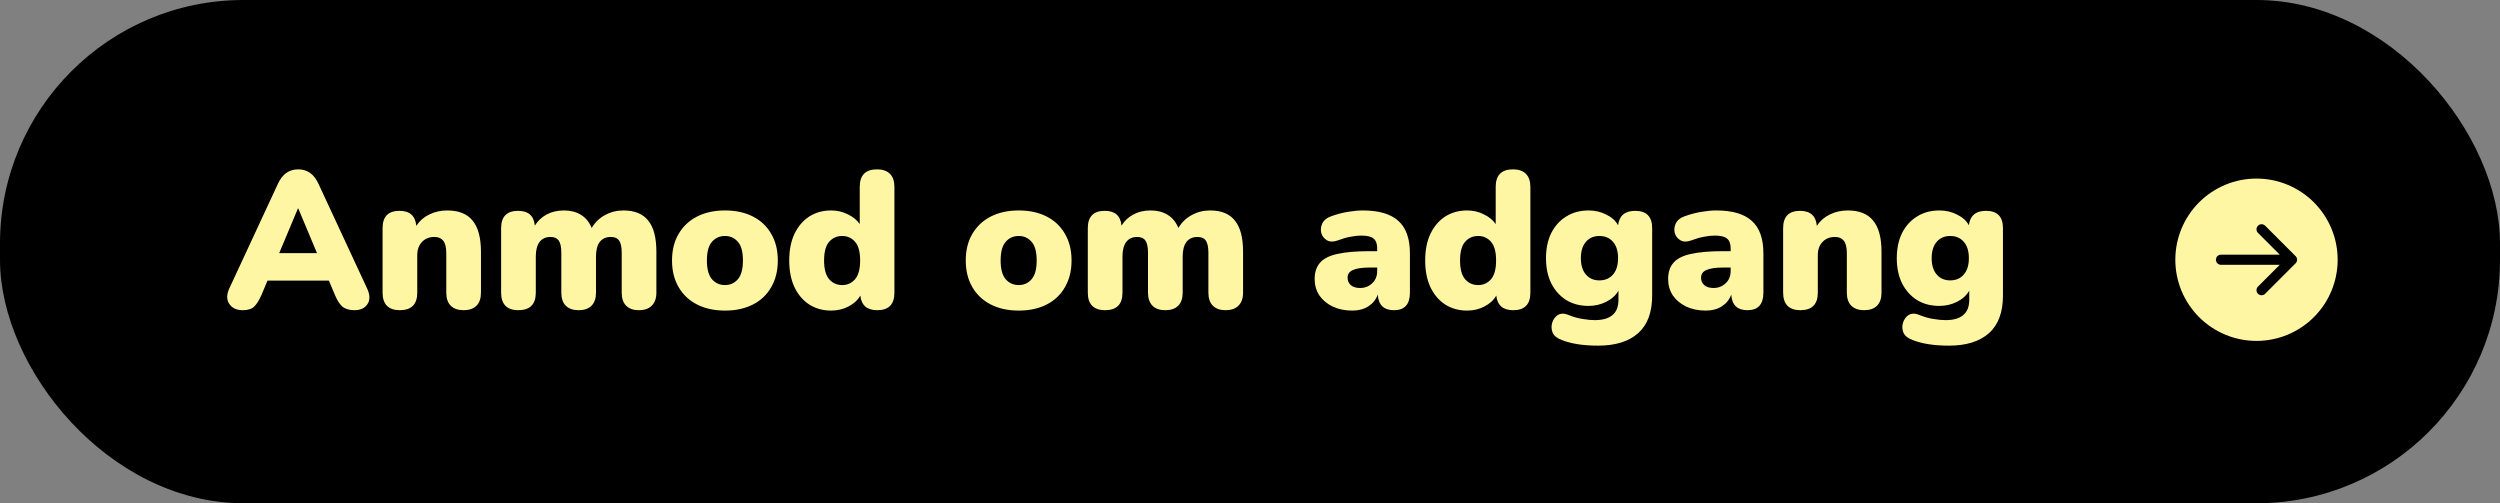 <svg width="154" height="31" viewBox="0 0 154 31" fill="none" xmlns="http://www.w3.org/2000/svg">
<rect x="0" y="0" width="154" height="31" fill="#808080" stroke="none"/>
<rect width="154" height="31" rx="15" fill="black"/>
<path d="M139 11C140.326 11 141.598 11.527 142.536 12.464C143.473 13.402 144 14.674 144 16C144 17.326 143.473 18.598 142.536 19.535C141.598 20.473 140.326 21 139 21C137.674 21 136.402 20.473 135.464 19.535C134.527 18.598 134 17.326 134 16C134 14.674 134.527 13.402 135.464 12.464C136.402 11.527 137.674 11 139 11ZM136.812 15.688C136.73 15.688 136.65 15.72 136.592 15.779C136.533 15.838 136.5 15.917 136.5 16C136.5 16.083 136.533 16.162 136.592 16.221C136.65 16.28 136.73 16.312 136.812 16.312H140.433L139.091 17.654C139.033 17.712 139 17.792 139 17.875C139 17.958 139.033 18.038 139.091 18.096C139.15 18.155 139.23 18.188 139.312 18.188C139.395 18.188 139.475 18.155 139.534 18.096L141.409 16.221C141.438 16.192 141.461 16.158 141.477 16.12C141.492 16.082 141.501 16.041 141.501 16C141.501 15.959 141.492 15.918 141.477 15.88C141.461 15.842 141.438 15.808 141.409 15.779L139.534 13.904C139.475 13.845 139.395 13.812 139.312 13.812C139.23 13.812 139.15 13.845 139.091 13.904C139.033 13.962 139 14.042 139 14.125C139 14.208 139.033 14.288 139.091 14.346L140.433 15.688H136.812Z" fill="#FFF6A4"/>
<path d="M14.955 19.108C14.579 19.108 14.303 18.98 14.127 18.724C13.951 18.468 13.951 18.148 14.127 17.764L17.115 11.332C17.259 11.02 17.435 10.792 17.643 10.648C17.851 10.504 18.095 10.432 18.375 10.432C18.647 10.432 18.887 10.504 19.095 10.648C19.303 10.792 19.479 11.02 19.623 11.332L22.611 17.764C22.795 18.156 22.803 18.48 22.635 18.736C22.467 18.984 22.203 19.108 21.843 19.108C21.523 19.108 21.275 19.036 21.099 18.892C20.931 18.748 20.779 18.516 20.643 18.196L20.259 17.284H16.479L16.095 18.196C15.951 18.516 15.803 18.748 15.651 18.892C15.499 19.036 15.267 19.108 14.955 19.108ZM18.351 12.844L17.199 15.592H19.527L18.375 12.844H18.351ZM24.623 19.108C24.279 19.108 24.015 19.016 23.831 18.832C23.655 18.648 23.567 18.38 23.567 18.028V14.056C23.567 13.344 23.915 12.988 24.611 12.988C25.243 12.988 25.587 13.296 25.643 13.912C25.843 13.608 26.107 13.376 26.435 13.216C26.771 13.048 27.143 12.964 27.551 12.964C28.255 12.964 28.775 13.172 29.111 13.588C29.455 14.004 29.627 14.644 29.627 15.508V18.028C29.627 18.38 29.535 18.648 29.351 18.832C29.167 19.016 28.903 19.108 28.559 19.108C28.215 19.108 27.951 19.016 27.767 18.832C27.583 18.648 27.491 18.38 27.491 18.028V15.592C27.491 15.232 27.427 14.976 27.299 14.824C27.179 14.672 26.999 14.596 26.759 14.596C26.439 14.596 26.183 14.7 25.991 14.908C25.799 15.108 25.703 15.38 25.703 15.724V18.028C25.703 18.748 25.343 19.108 24.623 19.108ZM31.925 19.108C31.581 19.108 31.317 19.016 31.133 18.832C30.957 18.648 30.869 18.38 30.869 18.028V14.056C30.869 13.344 31.217 12.988 31.913 12.988C32.545 12.988 32.889 13.292 32.945 13.9C33.121 13.612 33.361 13.384 33.665 13.216C33.977 13.048 34.337 12.964 34.745 12.964C35.145 12.964 35.489 13.052 35.777 13.228C36.073 13.404 36.297 13.676 36.449 14.044C36.649 13.7 36.921 13.436 37.265 13.252C37.609 13.06 37.989 12.964 38.405 12.964C39.093 12.964 39.601 13.172 39.929 13.588C40.265 13.996 40.433 14.636 40.433 15.508V18.028C40.433 18.38 40.337 18.648 40.145 18.832C39.961 19.016 39.697 19.108 39.353 19.108C39.017 19.108 38.757 19.016 38.573 18.832C38.389 18.648 38.297 18.38 38.297 18.028V15.568C38.297 15.224 38.245 14.976 38.141 14.824C38.037 14.672 37.865 14.596 37.625 14.596C37.329 14.596 37.101 14.7 36.941 14.908C36.789 15.116 36.713 15.412 36.713 15.796V18.028C36.713 18.38 36.621 18.648 36.437 18.832C36.253 19.016 35.989 19.108 35.645 19.108C35.301 19.108 35.037 19.016 34.853 18.832C34.669 18.648 34.577 18.38 34.577 18.028V15.568C34.577 15.224 34.525 14.976 34.421 14.824C34.317 14.672 34.145 14.596 33.905 14.596C33.617 14.596 33.393 14.7 33.233 14.908C33.081 15.116 33.005 15.412 33.005 15.796V18.028C33.005 18.748 32.645 19.108 31.925 19.108ZM44.661 19.132C44.005 19.132 43.433 19.008 42.945 18.76C42.457 18.512 42.077 18.156 41.805 17.692C41.533 17.228 41.397 16.68 41.397 16.048C41.397 15.408 41.533 14.86 41.805 14.404C42.077 13.94 42.457 13.584 42.945 13.336C43.433 13.088 44.005 12.964 44.661 12.964C45.317 12.964 45.889 13.088 46.377 13.336C46.865 13.584 47.241 13.94 47.505 14.404C47.777 14.86 47.913 15.408 47.913 16.048C47.913 16.68 47.777 17.228 47.505 17.692C47.241 18.156 46.865 18.512 46.377 18.76C45.889 19.008 45.317 19.132 44.661 19.132ZM44.661 17.56C44.981 17.56 45.245 17.44 45.453 17.2C45.661 16.96 45.765 16.576 45.765 16.048C45.765 15.512 45.661 15.128 45.453 14.896C45.245 14.656 44.981 14.536 44.661 14.536C44.333 14.536 44.065 14.656 43.857 14.896C43.649 15.128 43.545 15.512 43.545 16.048C43.545 16.576 43.649 16.96 43.857 17.2C44.065 17.44 44.333 17.56 44.661 17.56ZM51.196 19.132C50.692 19.132 50.244 19.008 49.852 18.76C49.468 18.512 49.164 18.156 48.94 17.692C48.724 17.228 48.616 16.68 48.616 16.048C48.616 15.408 48.724 14.86 48.94 14.404C49.164 13.94 49.468 13.584 49.852 13.336C50.244 13.088 50.692 12.964 51.196 12.964C51.572 12.964 51.916 13.044 52.228 13.204C52.548 13.356 52.792 13.556 52.96 13.804V11.512C52.96 10.792 53.316 10.432 54.028 10.432C54.372 10.432 54.636 10.524 54.82 10.708C55.004 10.892 55.096 11.16 55.096 11.512V18.028C55.096 18.748 54.744 19.108 54.04 19.108C53.408 19.108 53.06 18.808 52.996 18.208C52.836 18.488 52.592 18.712 52.264 18.88C51.944 19.048 51.588 19.132 51.196 19.132ZM51.88 17.56C52.2 17.56 52.464 17.44 52.672 17.2C52.88 16.96 52.984 16.576 52.984 16.048C52.984 15.512 52.88 15.128 52.672 14.896C52.464 14.656 52.2 14.536 51.88 14.536C51.552 14.536 51.284 14.656 51.076 14.896C50.868 15.128 50.764 15.512 50.764 16.048C50.764 16.576 50.868 16.96 51.076 17.2C51.284 17.44 51.552 17.56 51.88 17.56ZM62.755 19.132C62.099 19.132 61.527 19.008 61.039 18.76C60.551 18.512 60.171 18.156 59.899 17.692C59.627 17.228 59.491 16.68 59.491 16.048C59.491 15.408 59.627 14.86 59.899 14.404C60.171 13.94 60.551 13.584 61.039 13.336C61.527 13.088 62.099 12.964 62.755 12.964C63.411 12.964 63.983 13.088 64.471 13.336C64.959 13.584 65.335 13.94 65.599 14.404C65.871 14.86 66.007 15.408 66.007 16.048C66.007 16.68 65.871 17.228 65.599 17.692C65.335 18.156 64.959 18.512 64.471 18.76C63.983 19.008 63.411 19.132 62.755 19.132ZM62.755 17.56C63.075 17.56 63.339 17.44 63.547 17.2C63.755 16.96 63.859 16.576 63.859 16.048C63.859 15.512 63.755 15.128 63.547 14.896C63.339 14.656 63.075 14.536 62.755 14.536C62.427 14.536 62.159 14.656 61.951 14.896C61.743 15.128 61.639 15.512 61.639 16.048C61.639 16.576 61.743 16.96 61.951 17.2C62.159 17.44 62.427 17.56 62.755 17.56ZM68.065 19.108C67.721 19.108 67.457 19.016 67.273 18.832C67.097 18.648 67.009 18.38 67.009 18.028V14.056C67.009 13.344 67.357 12.988 68.053 12.988C68.685 12.988 69.029 13.292 69.085 13.9C69.261 13.612 69.501 13.384 69.805 13.216C70.117 13.048 70.477 12.964 70.885 12.964C71.285 12.964 71.629 13.052 71.917 13.228C72.213 13.404 72.437 13.676 72.589 14.044C72.789 13.7 73.061 13.436 73.405 13.252C73.749 13.06 74.129 12.964 74.545 12.964C75.233 12.964 75.741 13.172 76.069 13.588C76.405 13.996 76.573 14.636 76.573 15.508V18.028C76.573 18.38 76.477 18.648 76.285 18.832C76.101 19.016 75.837 19.108 75.493 19.108C75.157 19.108 74.897 19.016 74.713 18.832C74.529 18.648 74.437 18.38 74.437 18.028V15.568C74.437 15.224 74.385 14.976 74.281 14.824C74.177 14.672 74.005 14.596 73.765 14.596C73.469 14.596 73.241 14.7 73.081 14.908C72.929 15.116 72.853 15.412 72.853 15.796V18.028C72.853 18.38 72.761 18.648 72.577 18.832C72.393 19.016 72.129 19.108 71.785 19.108C71.441 19.108 71.177 19.016 70.993 18.832C70.809 18.648 70.717 18.38 70.717 18.028V15.568C70.717 15.224 70.665 14.976 70.561 14.824C70.457 14.672 70.285 14.596 70.045 14.596C69.757 14.596 69.533 14.7 69.373 14.908C69.221 15.116 69.145 15.412 69.145 15.796V18.028C69.145 18.748 68.785 19.108 68.065 19.108ZM83.299 19.132C82.843 19.132 82.439 19.048 82.087 18.88C81.743 18.712 81.471 18.484 81.271 18.196C81.079 17.9 80.983 17.564 80.983 17.188C80.983 16.764 81.095 16.428 81.319 16.18C81.543 15.924 81.903 15.744 82.399 15.64C82.895 15.528 83.555 15.472 84.379 15.472H84.835V15.304C84.835 15.016 84.759 14.812 84.607 14.692C84.463 14.572 84.211 14.512 83.851 14.512C83.651 14.512 83.431 14.536 83.191 14.584C82.959 14.624 82.695 14.7 82.399 14.812C82.135 14.908 81.915 14.904 81.739 14.8C81.563 14.696 81.447 14.548 81.391 14.356C81.343 14.156 81.363 13.96 81.451 13.768C81.547 13.568 81.727 13.42 81.991 13.324C82.375 13.188 82.727 13.096 83.047 13.048C83.375 12.992 83.675 12.964 83.947 12.964C84.931 12.964 85.659 13.176 86.131 13.6C86.611 14.024 86.851 14.692 86.851 15.604V18.028C86.851 18.748 86.523 19.108 85.867 19.108C85.243 19.108 84.911 18.788 84.871 18.148C84.759 18.452 84.567 18.692 84.295 18.868C84.023 19.044 83.691 19.132 83.299 19.132ZM83.779 17.74C84.075 17.74 84.323 17.644 84.523 17.452C84.731 17.26 84.835 17.008 84.835 16.696V16.48H84.379C83.907 16.48 83.559 16.532 83.335 16.636C83.119 16.732 83.011 16.888 83.011 17.104C83.011 17.288 83.075 17.44 83.203 17.56C83.339 17.68 83.531 17.74 83.779 17.74ZM90.371 19.132C89.867 19.132 89.419 19.008 89.027 18.76C88.643 18.512 88.339 18.156 88.115 17.692C87.899 17.228 87.791 16.68 87.791 16.048C87.791 15.408 87.899 14.86 88.115 14.404C88.339 13.94 88.643 13.584 89.027 13.336C89.419 13.088 89.867 12.964 90.371 12.964C90.747 12.964 91.091 13.044 91.403 13.204C91.723 13.356 91.967 13.556 92.135 13.804V11.512C92.135 10.792 92.491 10.432 93.203 10.432C93.547 10.432 93.811 10.524 93.995 10.708C94.179 10.892 94.271 11.16 94.271 11.512V18.028C94.271 18.748 93.919 19.108 93.215 19.108C92.583 19.108 92.235 18.808 92.171 18.208C92.011 18.488 91.767 18.712 91.439 18.88C91.119 19.048 90.763 19.132 90.371 19.132ZM91.055 17.56C91.375 17.56 91.639 17.44 91.847 17.2C92.055 16.96 92.159 16.576 92.159 16.048C92.159 15.512 92.055 15.128 91.847 14.896C91.639 14.656 91.375 14.536 91.055 14.536C90.727 14.536 90.459 14.656 90.251 14.896C90.043 15.128 89.939 15.512 89.939 16.048C89.939 16.576 90.043 16.96 90.251 17.2C90.459 17.44 90.727 17.56 91.055 17.56ZM98.437 21.292C97.533 21.292 96.789 21.176 96.205 20.944C95.917 20.84 95.729 20.688 95.641 20.488C95.561 20.288 95.553 20.084 95.617 19.876C95.681 19.676 95.793 19.52 95.953 19.408C96.121 19.304 96.317 19.292 96.541 19.372C96.893 19.516 97.209 19.608 97.489 19.648C97.777 19.696 98.025 19.72 98.233 19.72C98.721 19.72 99.085 19.616 99.325 19.408C99.573 19.208 99.697 18.892 99.697 18.46V17.908C99.529 18.196 99.277 18.424 98.941 18.592C98.605 18.76 98.245 18.844 97.861 18.844C97.333 18.844 96.873 18.724 96.481 18.484C96.089 18.236 95.781 17.892 95.557 17.452C95.341 17.012 95.233 16.496 95.233 15.904C95.233 15.312 95.341 14.796 95.557 14.356C95.781 13.916 96.089 13.576 96.481 13.336C96.873 13.088 97.333 12.964 97.861 12.964C98.253 12.964 98.613 13.048 98.941 13.216C99.277 13.376 99.521 13.596 99.673 13.876C99.745 13.284 100.097 12.988 100.729 12.988C101.425 12.988 101.773 13.344 101.773 14.056V18.208C101.773 19.24 101.485 20.012 100.909 20.524C100.333 21.036 99.509 21.292 98.437 21.292ZM98.521 17.272C98.873 17.272 99.153 17.152 99.361 16.912C99.569 16.672 99.673 16.336 99.673 15.904C99.673 15.472 99.569 15.136 99.361 14.896C99.153 14.656 98.873 14.536 98.521 14.536C98.177 14.536 97.901 14.656 97.693 14.896C97.485 15.136 97.381 15.472 97.381 15.904C97.381 16.336 97.485 16.672 97.693 16.912C97.901 17.152 98.177 17.272 98.521 17.272ZM105.073 19.132C104.617 19.132 104.213 19.048 103.861 18.88C103.517 18.712 103.245 18.484 103.045 18.196C102.853 17.9 102.757 17.564 102.757 17.188C102.757 16.764 102.869 16.428 103.093 16.18C103.317 15.924 103.677 15.744 104.173 15.64C104.669 15.528 105.329 15.472 106.153 15.472H106.609V15.304C106.609 15.016 106.533 14.812 106.381 14.692C106.237 14.572 105.985 14.512 105.625 14.512C105.425 14.512 105.205 14.536 104.965 14.584C104.733 14.624 104.469 14.7 104.173 14.812C103.909 14.908 103.689 14.904 103.513 14.8C103.337 14.696 103.221 14.548 103.165 14.356C103.117 14.156 103.137 13.96 103.225 13.768C103.321 13.568 103.501 13.42 103.765 13.324C104.149 13.188 104.501 13.096 104.821 13.048C105.149 12.992 105.449 12.964 105.721 12.964C106.705 12.964 107.433 13.176 107.905 13.6C108.385 14.024 108.625 14.692 108.625 15.604V18.028C108.625 18.748 108.297 19.108 107.641 19.108C107.017 19.108 106.685 18.788 106.645 18.148C106.533 18.452 106.341 18.692 106.069 18.868C105.797 19.044 105.465 19.132 105.073 19.132ZM105.553 17.74C105.849 17.74 106.097 17.644 106.297 17.452C106.505 17.26 106.609 17.008 106.609 16.696V16.48H106.153C105.681 16.48 105.333 16.532 105.109 16.636C104.893 16.732 104.785 16.888 104.785 17.104C104.785 17.288 104.849 17.44 104.977 17.56C105.113 17.68 105.305 17.74 105.553 17.74ZM110.897 19.108C110.553 19.108 110.289 19.016 110.105 18.832C109.929 18.648 109.841 18.38 109.841 18.028V14.056C109.841 13.344 110.189 12.988 110.885 12.988C111.517 12.988 111.861 13.296 111.917 13.912C112.117 13.608 112.381 13.376 112.709 13.216C113.045 13.048 113.417 12.964 113.825 12.964C114.529 12.964 115.049 13.172 115.385 13.588C115.729 14.004 115.901 14.644 115.901 15.508V18.028C115.901 18.38 115.809 18.648 115.625 18.832C115.441 19.016 115.177 19.108 114.833 19.108C114.489 19.108 114.225 19.016 114.041 18.832C113.857 18.648 113.765 18.38 113.765 18.028V15.592C113.765 15.232 113.701 14.976 113.573 14.824C113.453 14.672 113.273 14.596 113.033 14.596C112.713 14.596 112.457 14.7 112.265 14.908C112.073 15.108 111.977 15.38 111.977 15.724V18.028C111.977 18.748 111.617 19.108 110.897 19.108ZM120.046 21.292C119.142 21.292 118.398 21.176 117.814 20.944C117.526 20.84 117.338 20.688 117.25 20.488C117.17 20.288 117.162 20.084 117.226 19.876C117.29 19.676 117.402 19.52 117.562 19.408C117.73 19.304 117.926 19.292 118.15 19.372C118.502 19.516 118.818 19.608 119.098 19.648C119.386 19.696 119.634 19.72 119.842 19.72C120.33 19.72 120.694 19.616 120.934 19.408C121.182 19.208 121.306 18.892 121.306 18.46V17.908C121.138 18.196 120.886 18.424 120.55 18.592C120.214 18.76 119.854 18.844 119.47 18.844C118.942 18.844 118.482 18.724 118.09 18.484C117.698 18.236 117.39 17.892 117.166 17.452C116.95 17.012 116.842 16.496 116.842 15.904C116.842 15.312 116.95 14.796 117.166 14.356C117.39 13.916 117.698 13.576 118.09 13.336C118.482 13.088 118.942 12.964 119.47 12.964C119.862 12.964 120.222 13.048 120.55 13.216C120.886 13.376 121.13 13.596 121.282 13.876C121.354 13.284 121.706 12.988 122.338 12.988C123.034 12.988 123.382 13.344 123.382 14.056V18.208C123.382 19.24 123.094 20.012 122.518 20.524C121.942 21.036 121.118 21.292 120.046 21.292ZM120.13 17.272C120.482 17.272 120.762 17.152 120.97 16.912C121.178 16.672 121.282 16.336 121.282 15.904C121.282 15.472 121.178 15.136 120.97 14.896C120.762 14.656 120.482 14.536 120.13 14.536C119.786 14.536 119.51 14.656 119.302 14.896C119.094 15.136 118.99 15.472 118.99 15.904C118.99 16.336 119.094 16.672 119.302 16.912C119.51 17.152 119.786 17.272 120.13 17.272Z" fill="#FFF6A4"/>
</svg>
